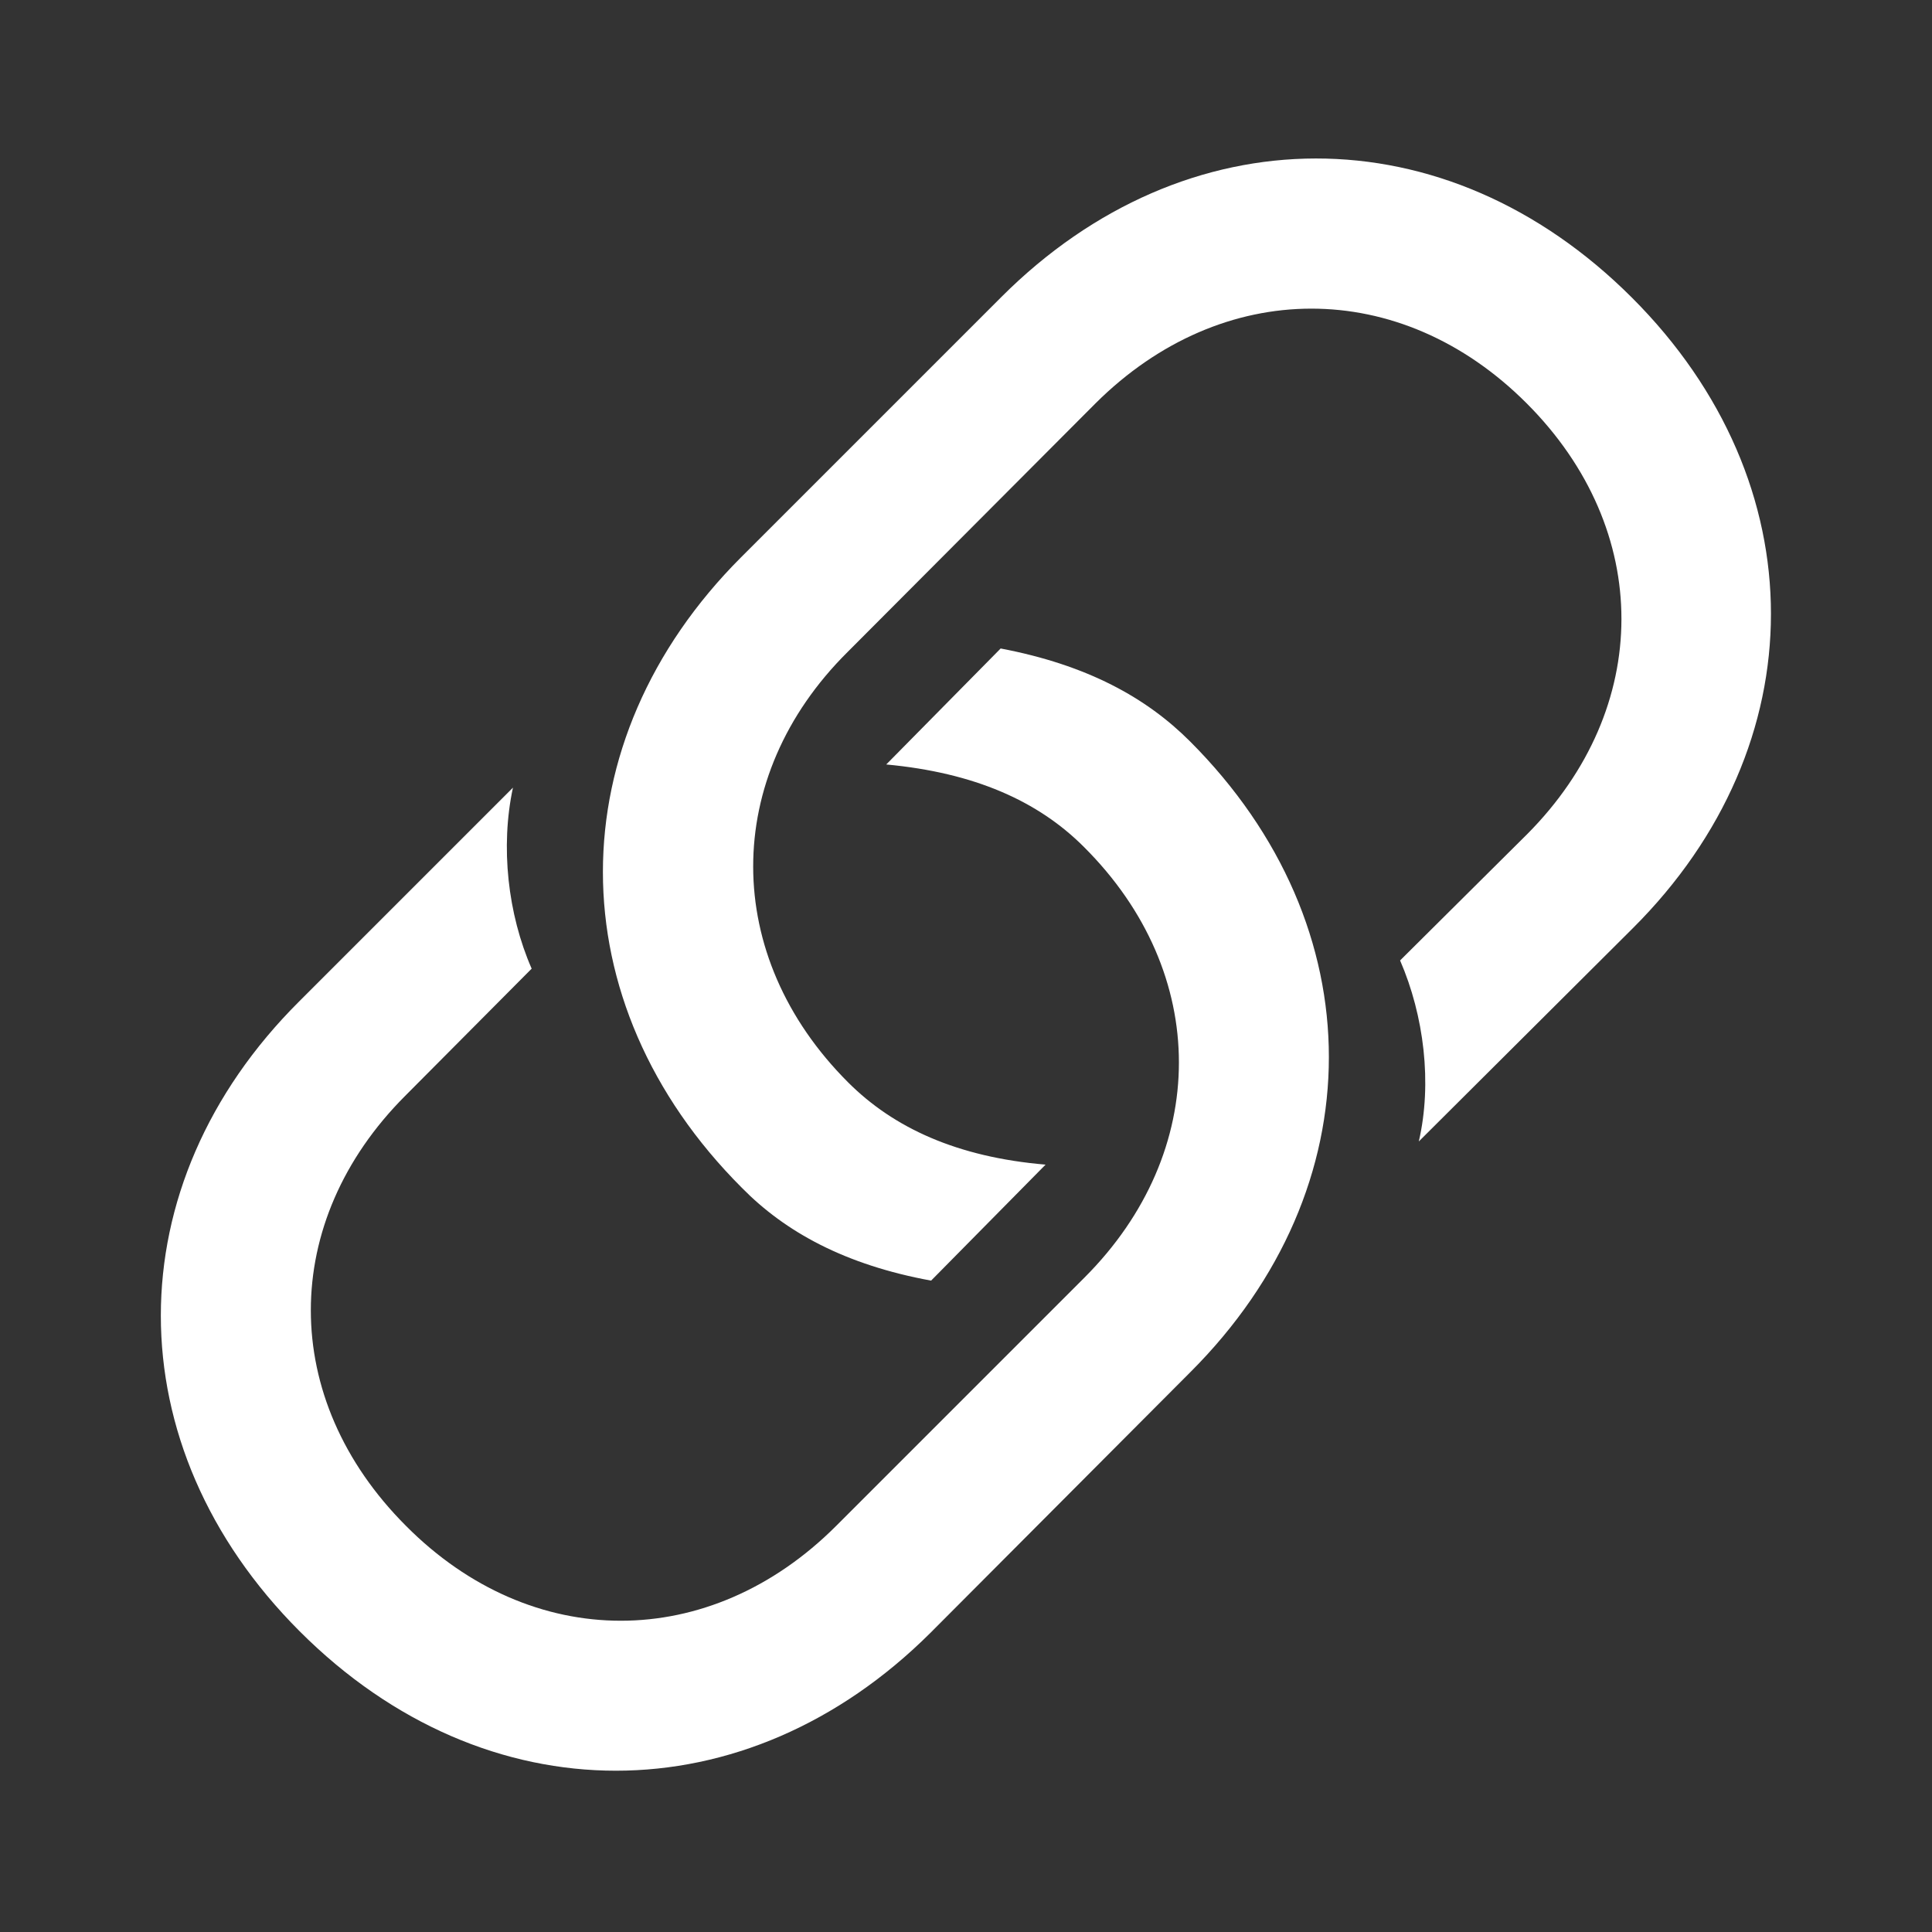 <svg width="32" height="32" viewBox="0 0 32 32" fill="none" xmlns="http://www.w3.org/2000/svg">
<rect x="0" y="0" width="32" height="32" fill="#333333" stroke="none"/>
<g clip-path="url(#clip0_344_549)">
<path d="M15.422 21.211L17.318 19.29C15.856 19.166 14.803 18.683 14.047 17.927C11.953 15.834 11.953 12.872 14.035 10.803L18.148 6.678C20.242 4.596 23.19 4.584 25.284 6.678C27.39 8.784 27.366 11.733 25.297 13.814L23.19 15.908C23.587 16.825 23.723 17.94 23.5 18.906L27.044 15.375C30.091 12.34 30.104 8.003 27.031 4.931C23.946 1.846 19.635 1.871 16.587 4.918L12.275 9.23C9.227 12.278 9.215 16.602 12.288 19.674C13.006 20.405 13.997 20.95 15.422 21.211ZM16.574 10.741L14.679 12.662C16.141 12.798 17.194 13.269 17.95 14.025C20.056 16.119 20.044 19.08 17.962 21.161L13.849 25.274C11.755 27.368 8.806 27.368 6.725 25.274C4.619 23.168 4.631 20.232 6.712 18.15L8.806 16.044C8.41 15.14 8.286 14.025 8.496 13.046L4.953 16.589C1.905 19.625 1.893 23.949 4.965 27.021C8.05 30.106 12.362 30.081 15.41 27.046L19.721 22.722C22.769 19.674 22.782 15.35 19.709 12.278C18.99 11.559 18.012 11.014 16.574 10.741Z" fill="white"/>
</g>
<defs>
<clipPath id="clip0_344_549">
<rect y="-0.004" width="32" height="32" rx="5" fill="white"/>
</clipPath>
</defs>
</svg>
